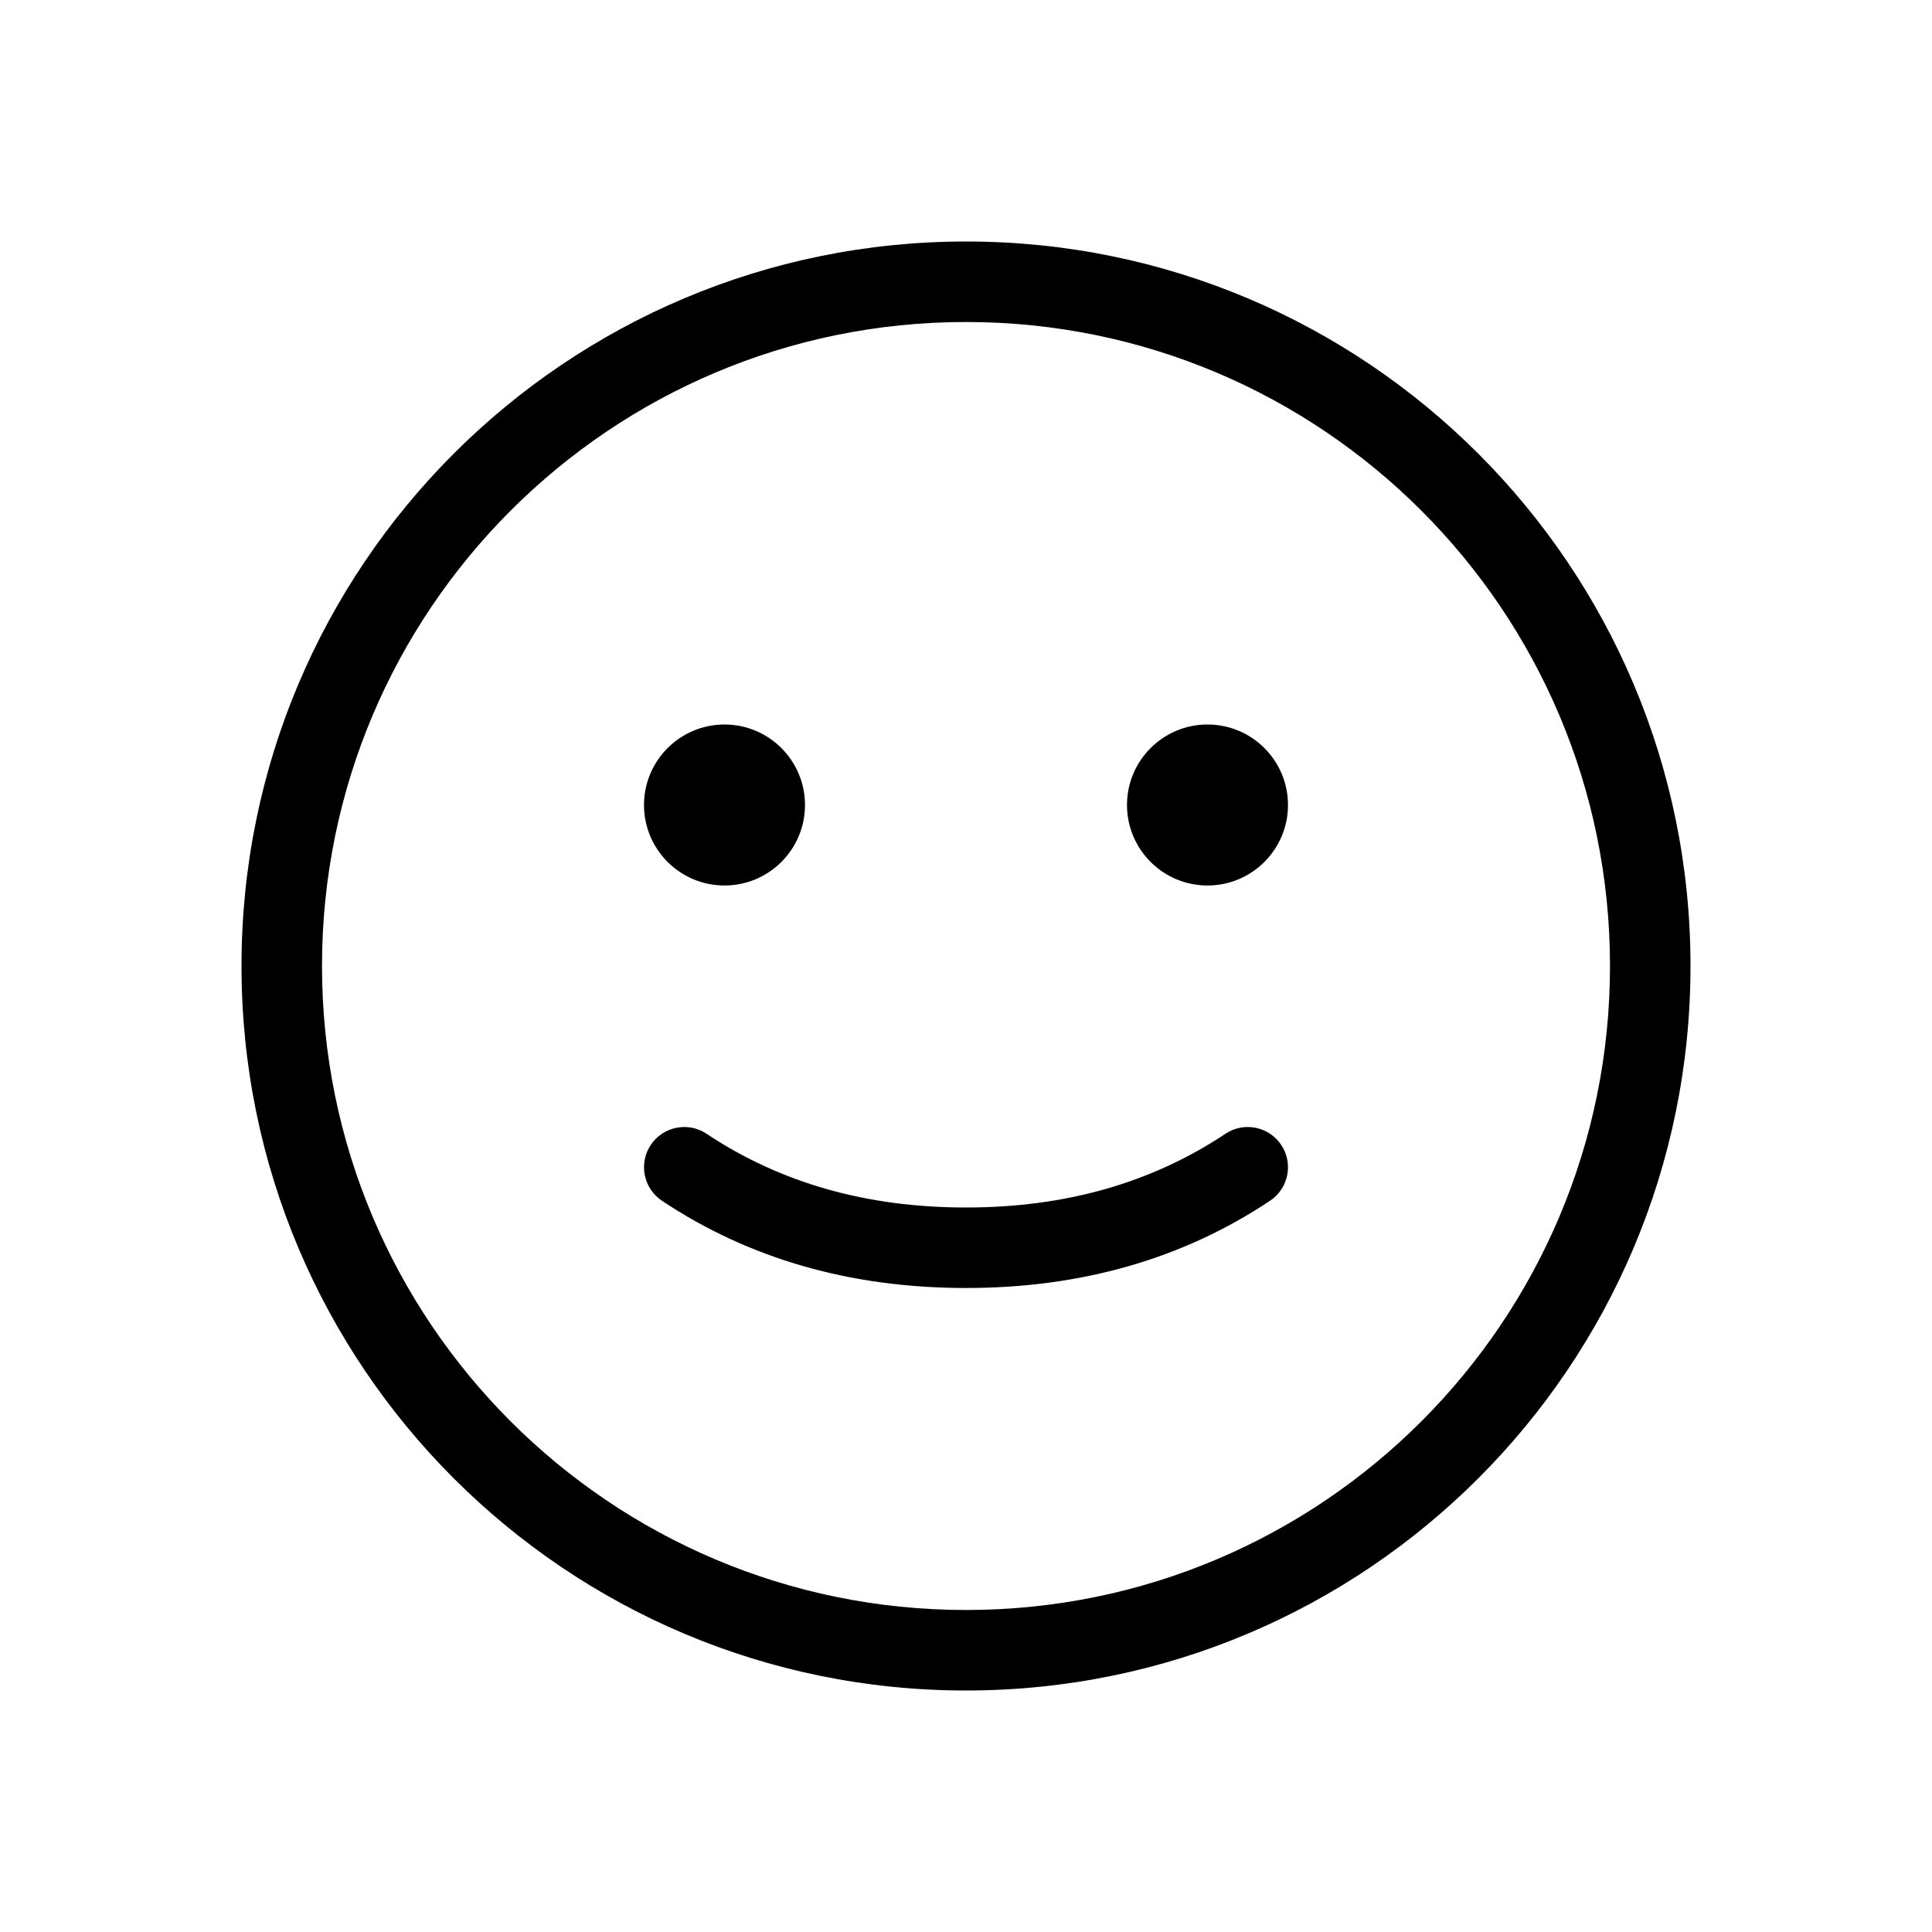 <svg xmlns="http://www.w3.org/2000/svg" width="24" height="24" viewBox="0 0 24 24">
  <g fill="none" fill-rule="evenodd">
    <circle id="circle" cx="12" cy="12" r="9"/>
    <path id="stroke" fill="#000" fill-rule="nonzero" d="M12,3 C16.971,3 21,7.029 21,12 C21,16.971 16.971,21 12,21 C7.029,21 3,16.971 3,12 C3,7.029 7.029,3 12,3 Z M12,4 C7.582,4 4,7.582 4,12 C4,16.418 7.582,20 12,20 C16.418,20 20,16.418 20,12 C20,7.582 16.418,4 12,4 Z M15.223,14.084 C15.452,13.931 15.763,13.993 15.916,14.223 C16.069,14.452 16.007,14.763 15.777,14.916 C14.693,15.639 13.429,16 12,16 C10.571,16 9.307,15.639 8.223,14.916 C7.993,14.763 7.931,14.452 8.084,14.223 C8.237,13.993 8.548,13.931 8.777,14.084 C9.693,14.694 10.763,15 12,15 C13.237,15 14.307,14.694 15.223,14.084 Z M9,9 C9.552,9 10,9.448 10,10 C10,10.552 9.552,11 9,11 C8.448,11 8,10.552 8,10 C8,9.448 8.448,9 9,9 Z M15,9 C15.552,9 16,9.448 16,10 C16,10.552 15.552,11 15,11 C14.448,11 14,10.552 14,10 C14,9.448 14.448,9 15,9 Z"/>
  </g>
</svg>
